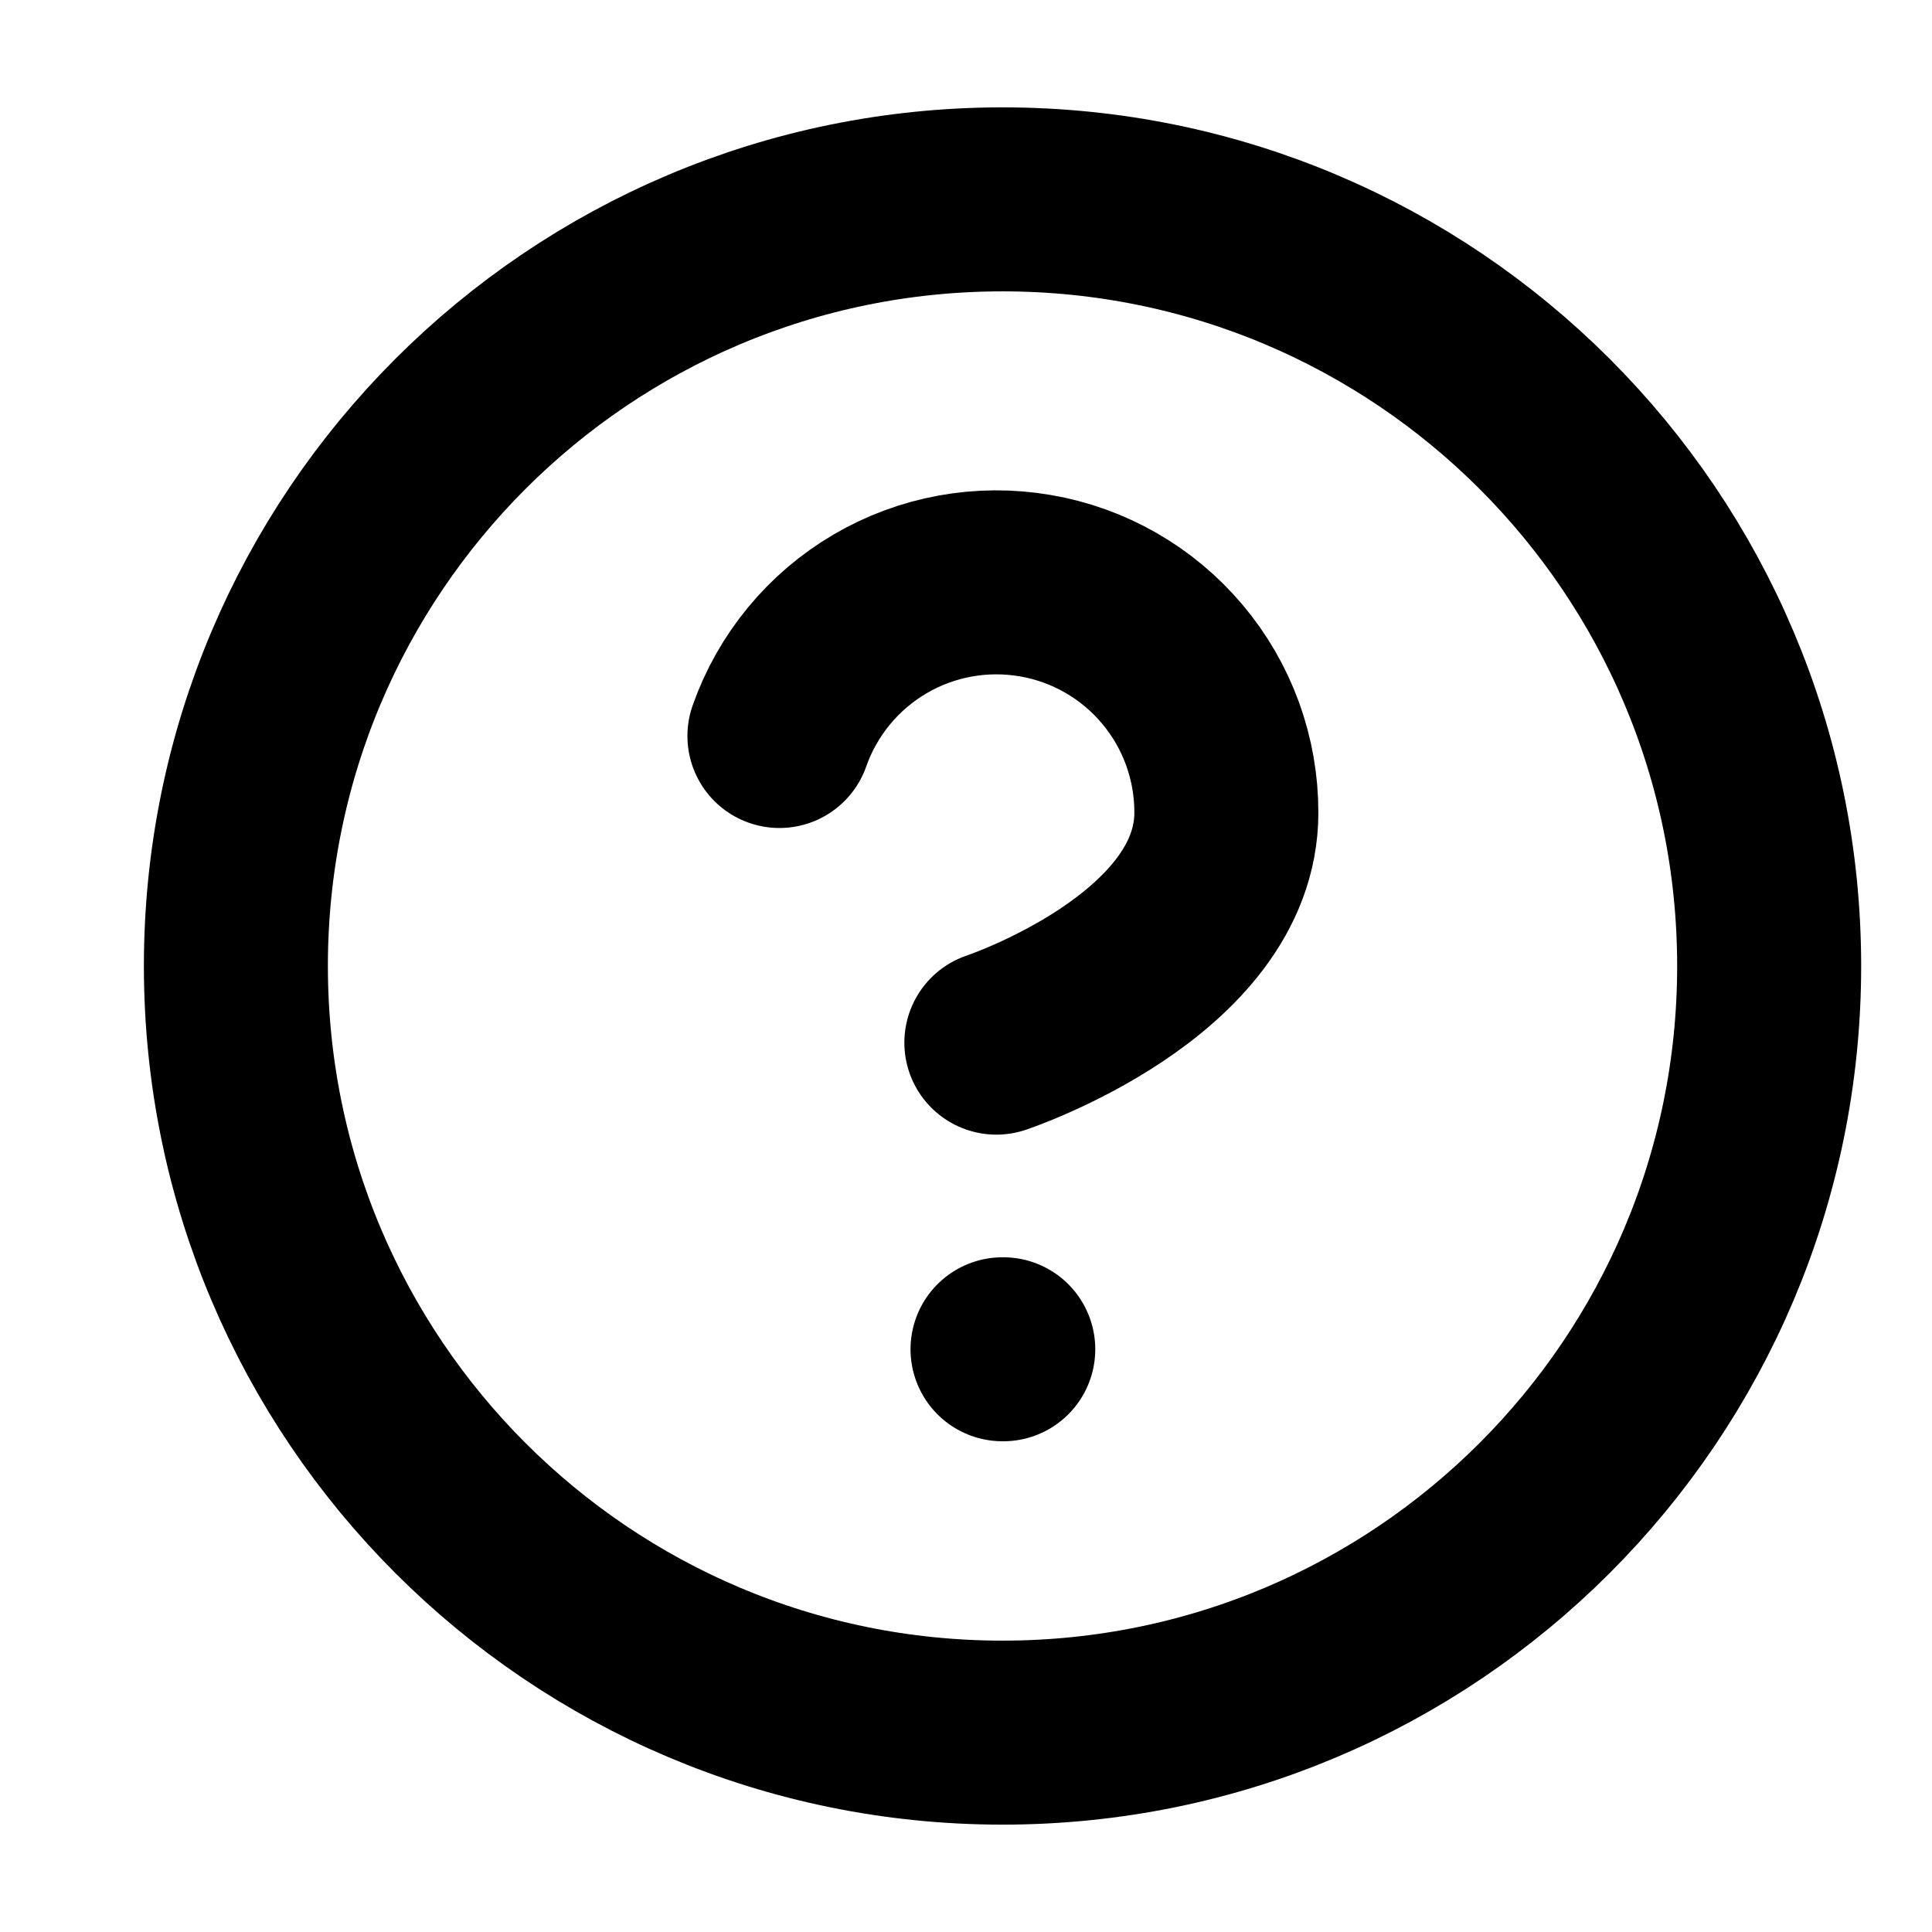 <svg width="21" height="21" viewBox="0 0 21 21" fill="none" xmlns="http://www.w3.org/2000/svg">
<g clip-path="url(#clip0_129_745)">
<path d="M10.897 18.833C15.499 18.833 19.23 15.102 19.23 10.5C19.23 5.897 15.499 2.167 10.897 2.167C6.295 2.167 2.564 5.897 2.564 10.5C2.564 15.102 6.295 18.833 10.897 18.833Z" stroke="black" stroke-width="2" stroke-linecap="round" stroke-linejoin="round"/>
<path d="M8.472 8C8.668 7.443 9.055 6.973 9.564 6.674C10.073 6.375 10.671 6.266 11.253 6.366C11.835 6.465 12.363 6.768 12.743 7.22C13.123 7.671 13.331 8.243 13.33 8.833C13.33 10.5 10.83 11.333 10.83 11.333" stroke="black" stroke-width="2" stroke-linecap="round" stroke-linejoin="round"/>
<path d="M10.897 14.666H10.905" stroke="black" stroke-width="2" stroke-linecap="round" stroke-linejoin="round"/>
</g>
<defs>
<clipPath id="clip0_129_745">
<rect width="20" height="20" fill="white" transform="translate(0.897 0.5)"/>
</clipPath>
</defs>
</svg>
